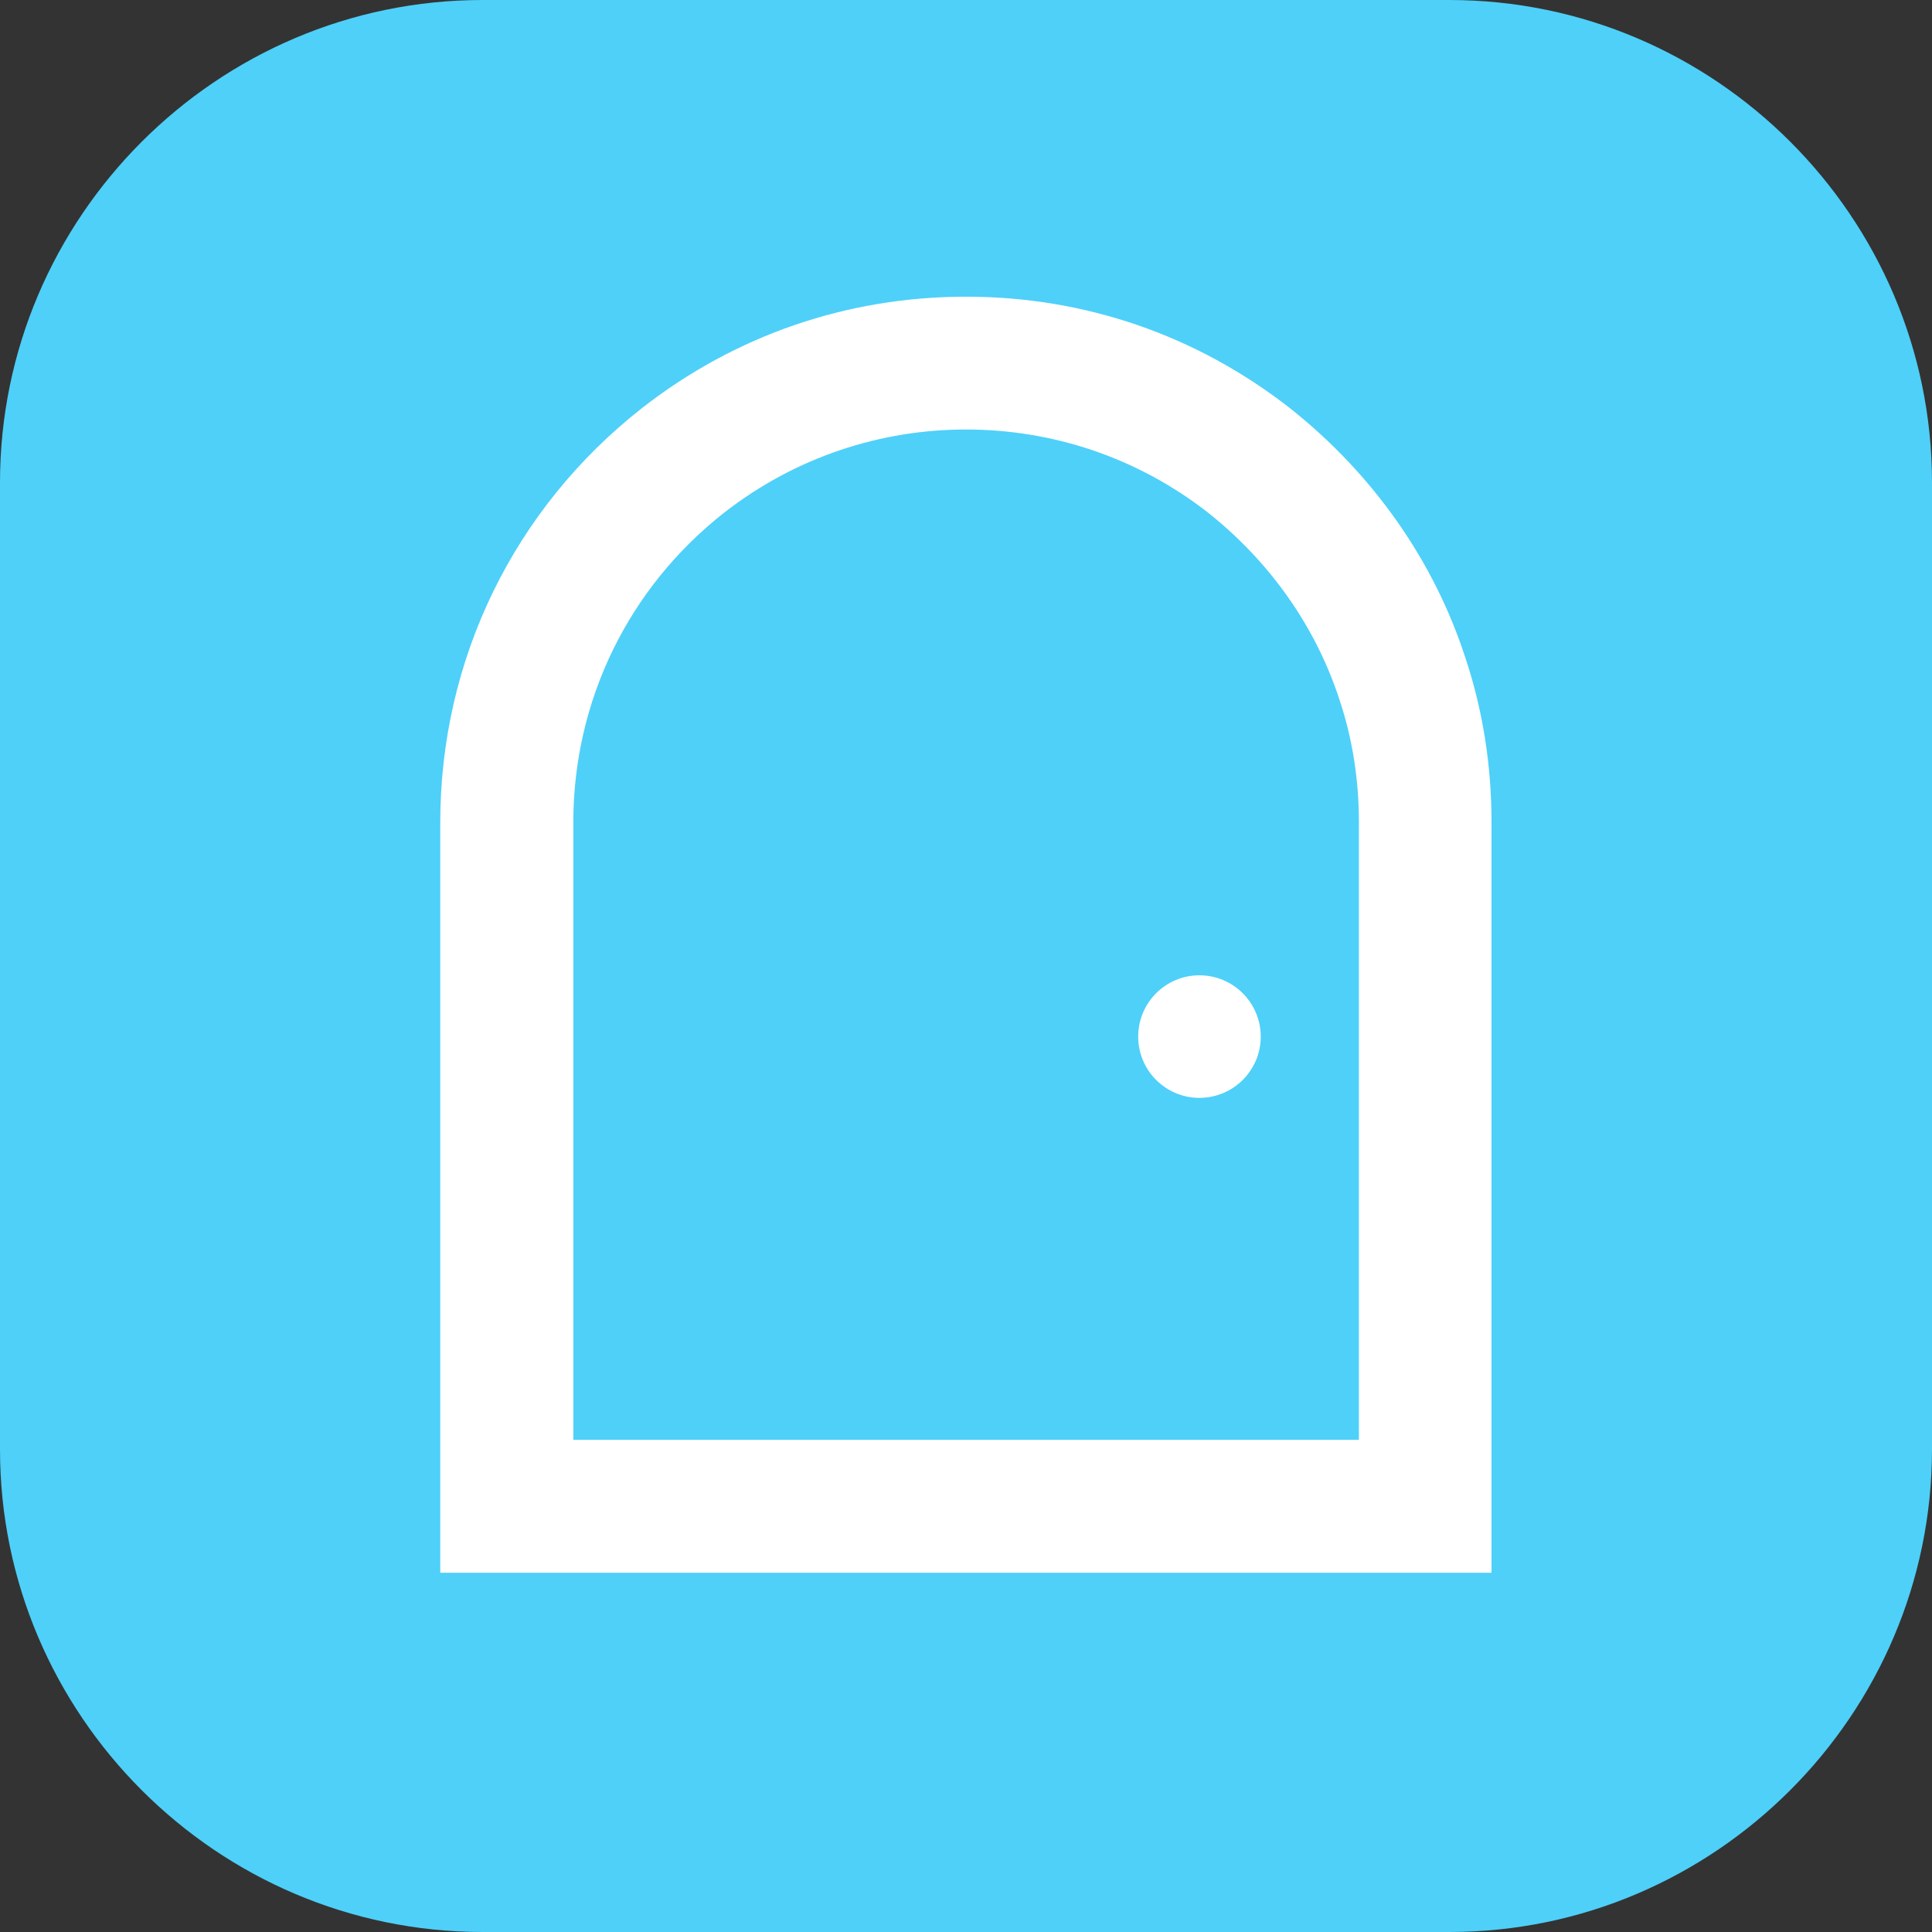 <svg width="16" height="16" viewBox="0 0 16 16" fill="none" xmlns="http://www.w3.org/2000/svg">
<rect x="0" y="0" width="16" height="16" fill="#333333" stroke="none"/>
<path d="M12.004 16H3.996C1.798 16 0 14.201 0 12.004V3.996C0 1.798 1.798 0 3.996 0H12.004C14.202 0 16 1.798 16 3.996V12.004C15.999 14.201 14.201 16 12.004 16Z" fill="#4ED0F9"/>
<path d="M11.093 5.796L8 8.273V3.557C8.705 3.557 9.41 3.781 10.003 4.244C10.518 4.653 10.898 5.192 11.093 5.796Z" fill="#4ED0F9"/>
<path d="M11.253 6.81V11.924H8V8.273L11.093 5.796C11.2 6.117 11.253 6.46 11.253 6.81Z" fill="#4ED0F9"/>
<path d="M8 3.557V11.923H4.748V6.809C4.748 5.802 5.204 4.866 5.998 4.243C6.591 3.782 7.296 3.557 8 3.557Z" fill="#4ED0F9"/>
<path d="M8 3.557C8.706 3.557 9.41 3.782 10.004 4.245C10.519 4.654 10.898 5.193 11.094 5.798C11.201 6.118 11.254 6.461 11.254 6.811V11.924H8H4.748V6.811C4.748 5.804 5.204 4.868 5.998 4.245C6.591 3.783 7.296 3.557 8 3.557ZM8 2.457C7.019 2.457 6.092 2.775 5.32 3.377C4.256 4.21 3.646 5.462 3.646 6.811V11.924V13.025H4.747H7.999H11.252H12.352V11.924V6.811C12.352 6.338 12.28 5.88 12.136 5.449C11.876 4.646 11.373 3.928 10.685 3.382C9.909 2.775 8.982 2.457 8 2.457Z" fill="white"/>
<path d="M10.441 8.585C10.441 8.864 10.214 9.092 9.933 9.092C9.653 9.092 9.426 8.865 9.426 8.585C9.426 8.305 9.652 8.077 9.933 8.077C10.214 8.077 10.441 8.305 10.441 8.585Z" fill="white"/>
</svg>
